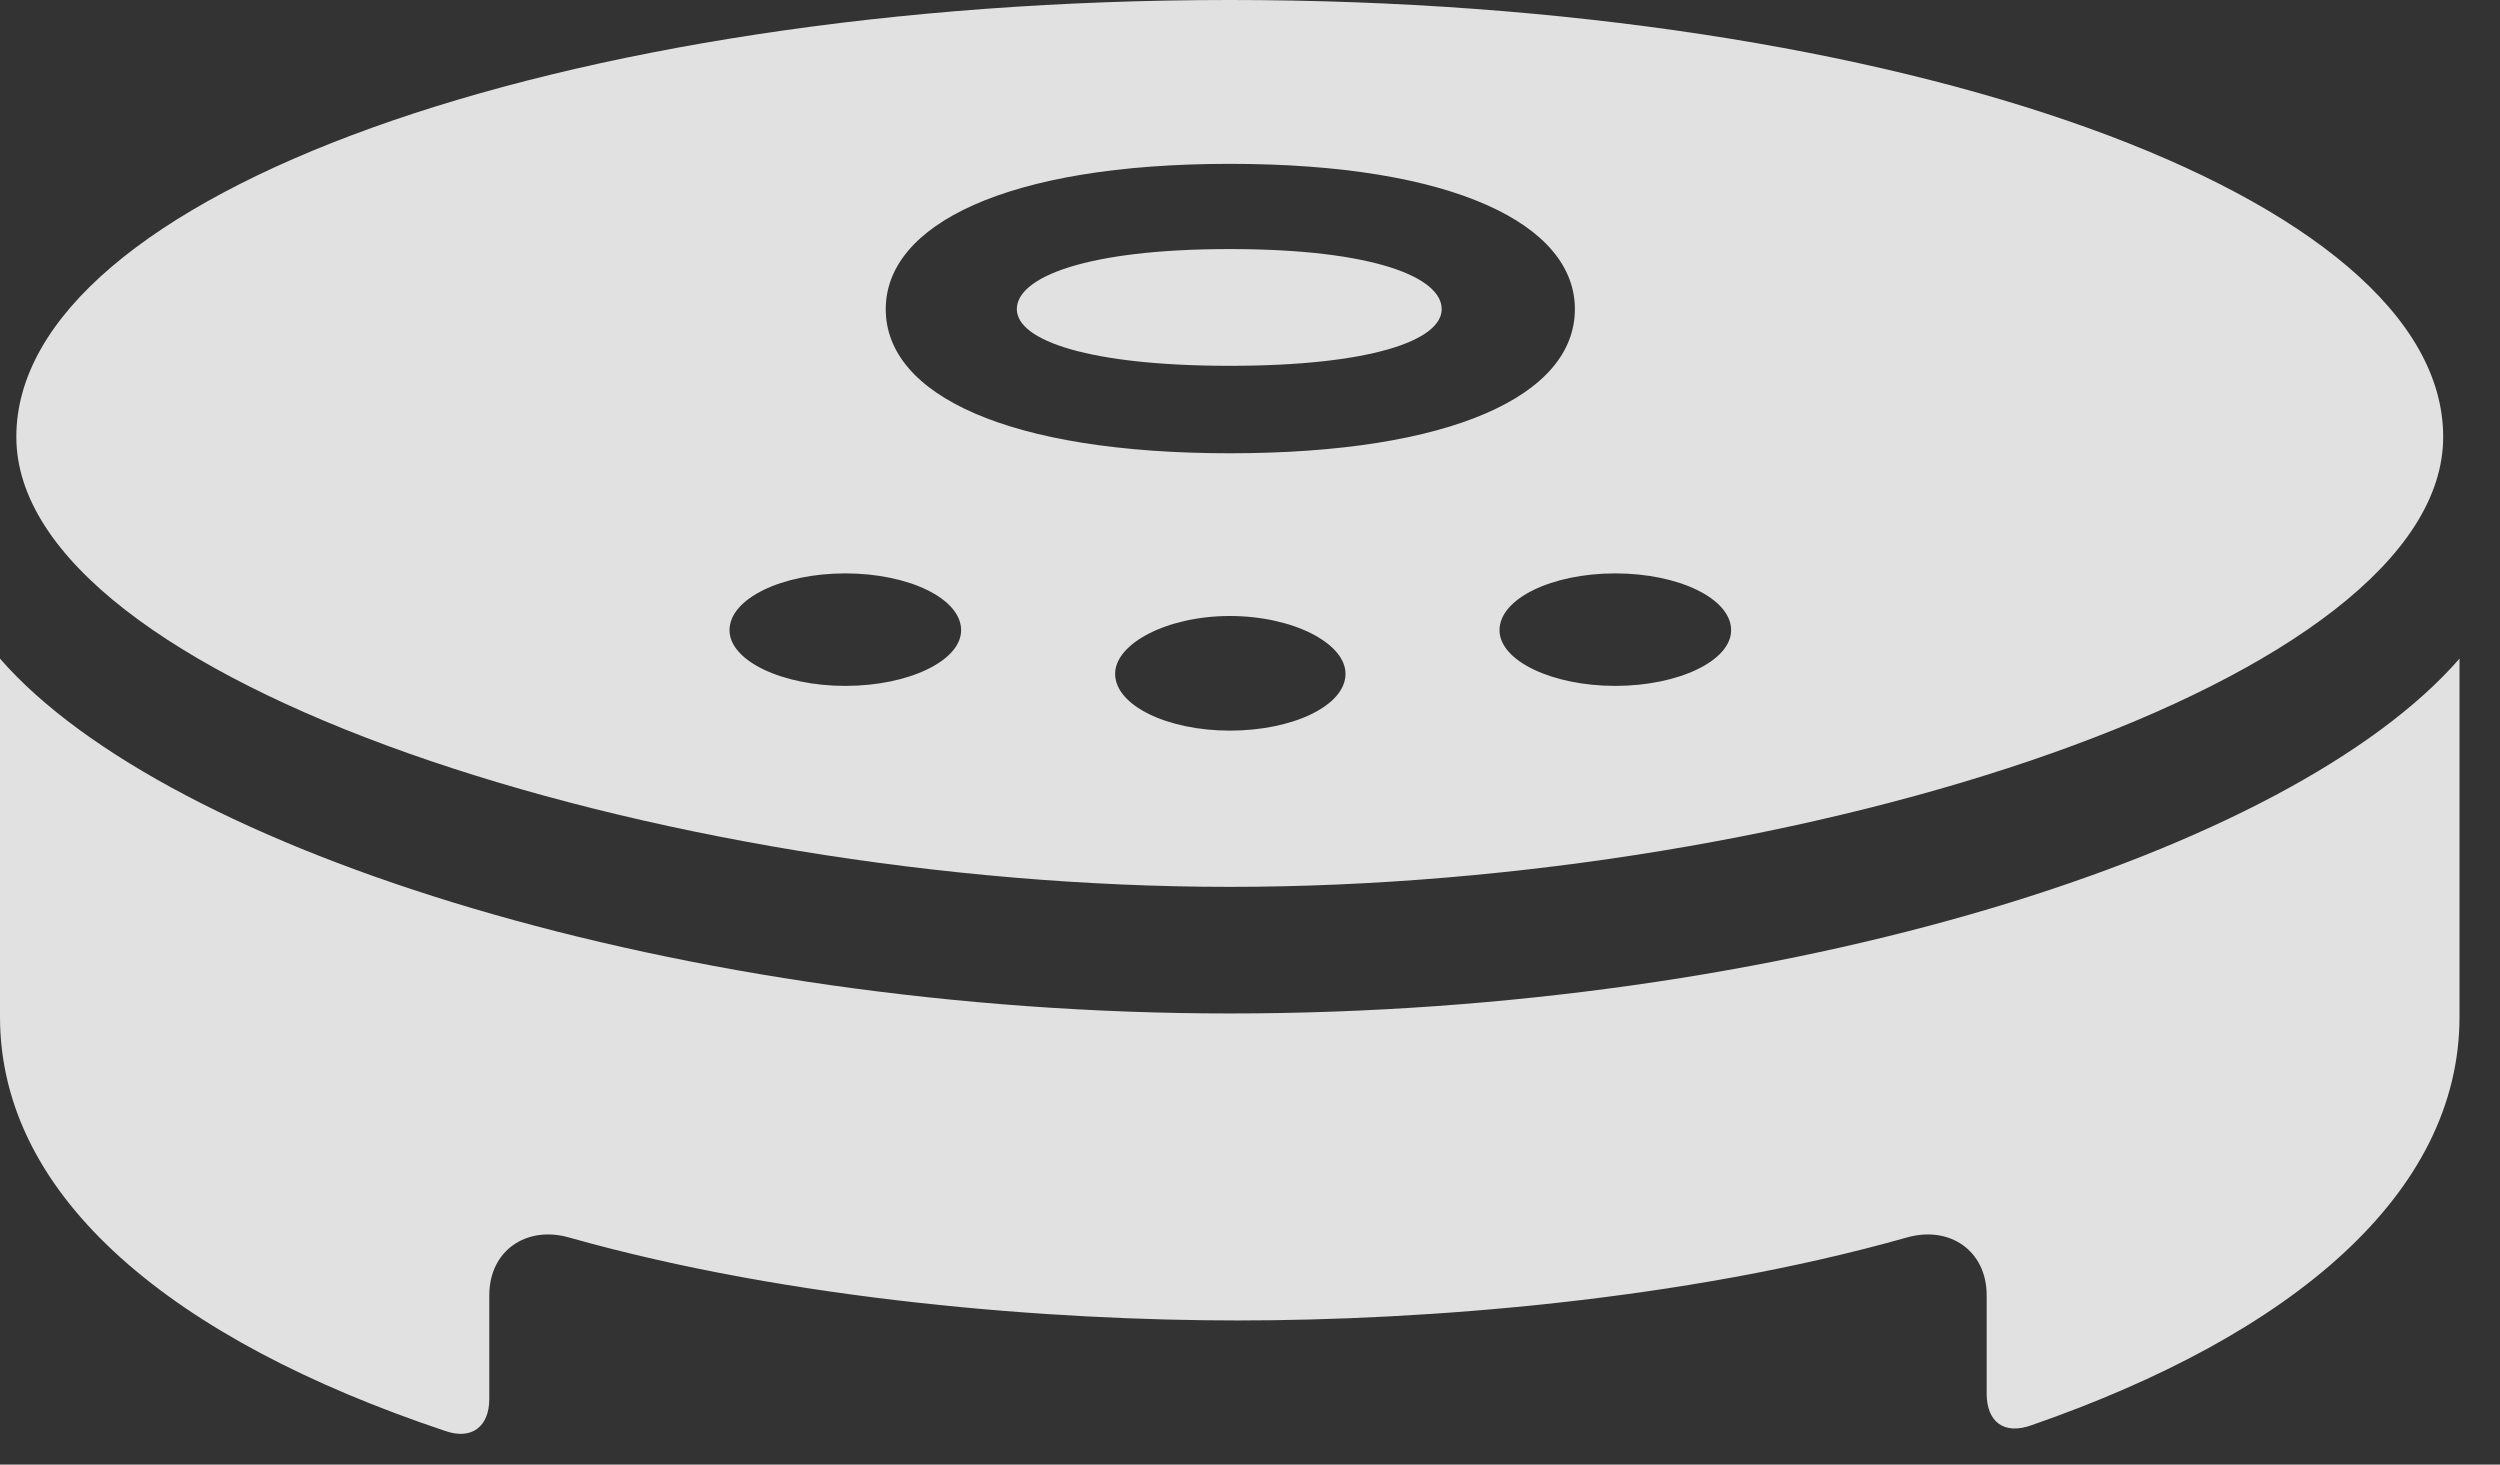 <?xml version="1.0" encoding="UTF-8"?>
<!--Generator: Apple Native CoreSVG 341-->
<!DOCTYPE svg
PUBLIC "-//W3C//DTD SVG 1.1//EN"
       "http://www.w3.org/Graphics/SVG/1.1/DTD/svg11.dtd">
<svg version="1.1" xmlns="http://www.w3.org/2000/svg" xmlns:xlink="http://www.w3.org/1999/xlink" viewBox="0 0 22.354 13.096">
 <rect x="0" y="0" width="22.354" height="13.096" fill="#333333" stroke="none"/>
 <g>
  <rect height="13.096" opacity="0" width="22.354" x="0" y="0"/>
  <path d="M10.996 7.93C16.133 7.93 21.846 6.084 21.846 3.906C21.846 1.748 16.992 0 10.996 0C5 0 0.146 1.748 0.146 3.906C0.146 6.084 5.869 7.93 10.996 7.93ZM3.975 12.793C4.219 12.881 4.375 12.754 4.375 12.51L4.375 11.582C4.375 11.182 4.707 10.957 5.088 11.065C7.09 11.631 9.414 11.807 11.065 11.807C12.734 11.807 15.049 11.631 17.051 11.065C17.432 10.957 17.764 11.182 17.764 11.582L17.764 12.461C17.764 12.715 17.92 12.832 18.164 12.744C20.498 11.934 21.992 10.674 21.992 9.092L21.992 5.889C20.488 7.617 15.977 9.062 10.996 9.062C6.113 9.062 1.504 7.617 0 5.889L0 9.092C0 10.713 1.553 11.982 3.975 12.793ZM10.996 4.053C9.023 4.053 7.92 3.535 7.92 2.764C7.92 2.012 8.994 1.465 10.996 1.465C13.008 1.465 14.082 2.012 14.082 2.764C14.082 3.535 12.979 4.053 10.996 4.053ZM10.996 3.271C12.246 3.271 12.891 3.047 12.891 2.764C12.891 2.48 12.285 2.227 10.996 2.227C9.707 2.227 9.092 2.48 9.092 2.764C9.092 3.047 9.746 3.271 10.996 3.271ZM7.559 6.133C6.992 6.133 6.523 5.908 6.523 5.635C6.523 5.352 6.992 5.127 7.559 5.127C8.125 5.127 8.594 5.352 8.594 5.635C8.594 5.908 8.125 6.133 7.559 6.133ZM10.996 6.533C10.44 6.533 9.971 6.309 9.971 6.025C9.971 5.752 10.44 5.508 10.996 5.508C11.562 5.508 12.031 5.752 12.031 6.025C12.031 6.309 11.562 6.533 10.996 6.533ZM14.443 6.133C13.877 6.133 13.408 5.908 13.408 5.635C13.408 5.352 13.877 5.127 14.443 5.127C15.01 5.127 15.479 5.352 15.479 5.635C15.479 5.908 15.01 6.133 14.443 6.133Z" fill="white" fill-opacity="0.85"/>
 </g>
</svg>
